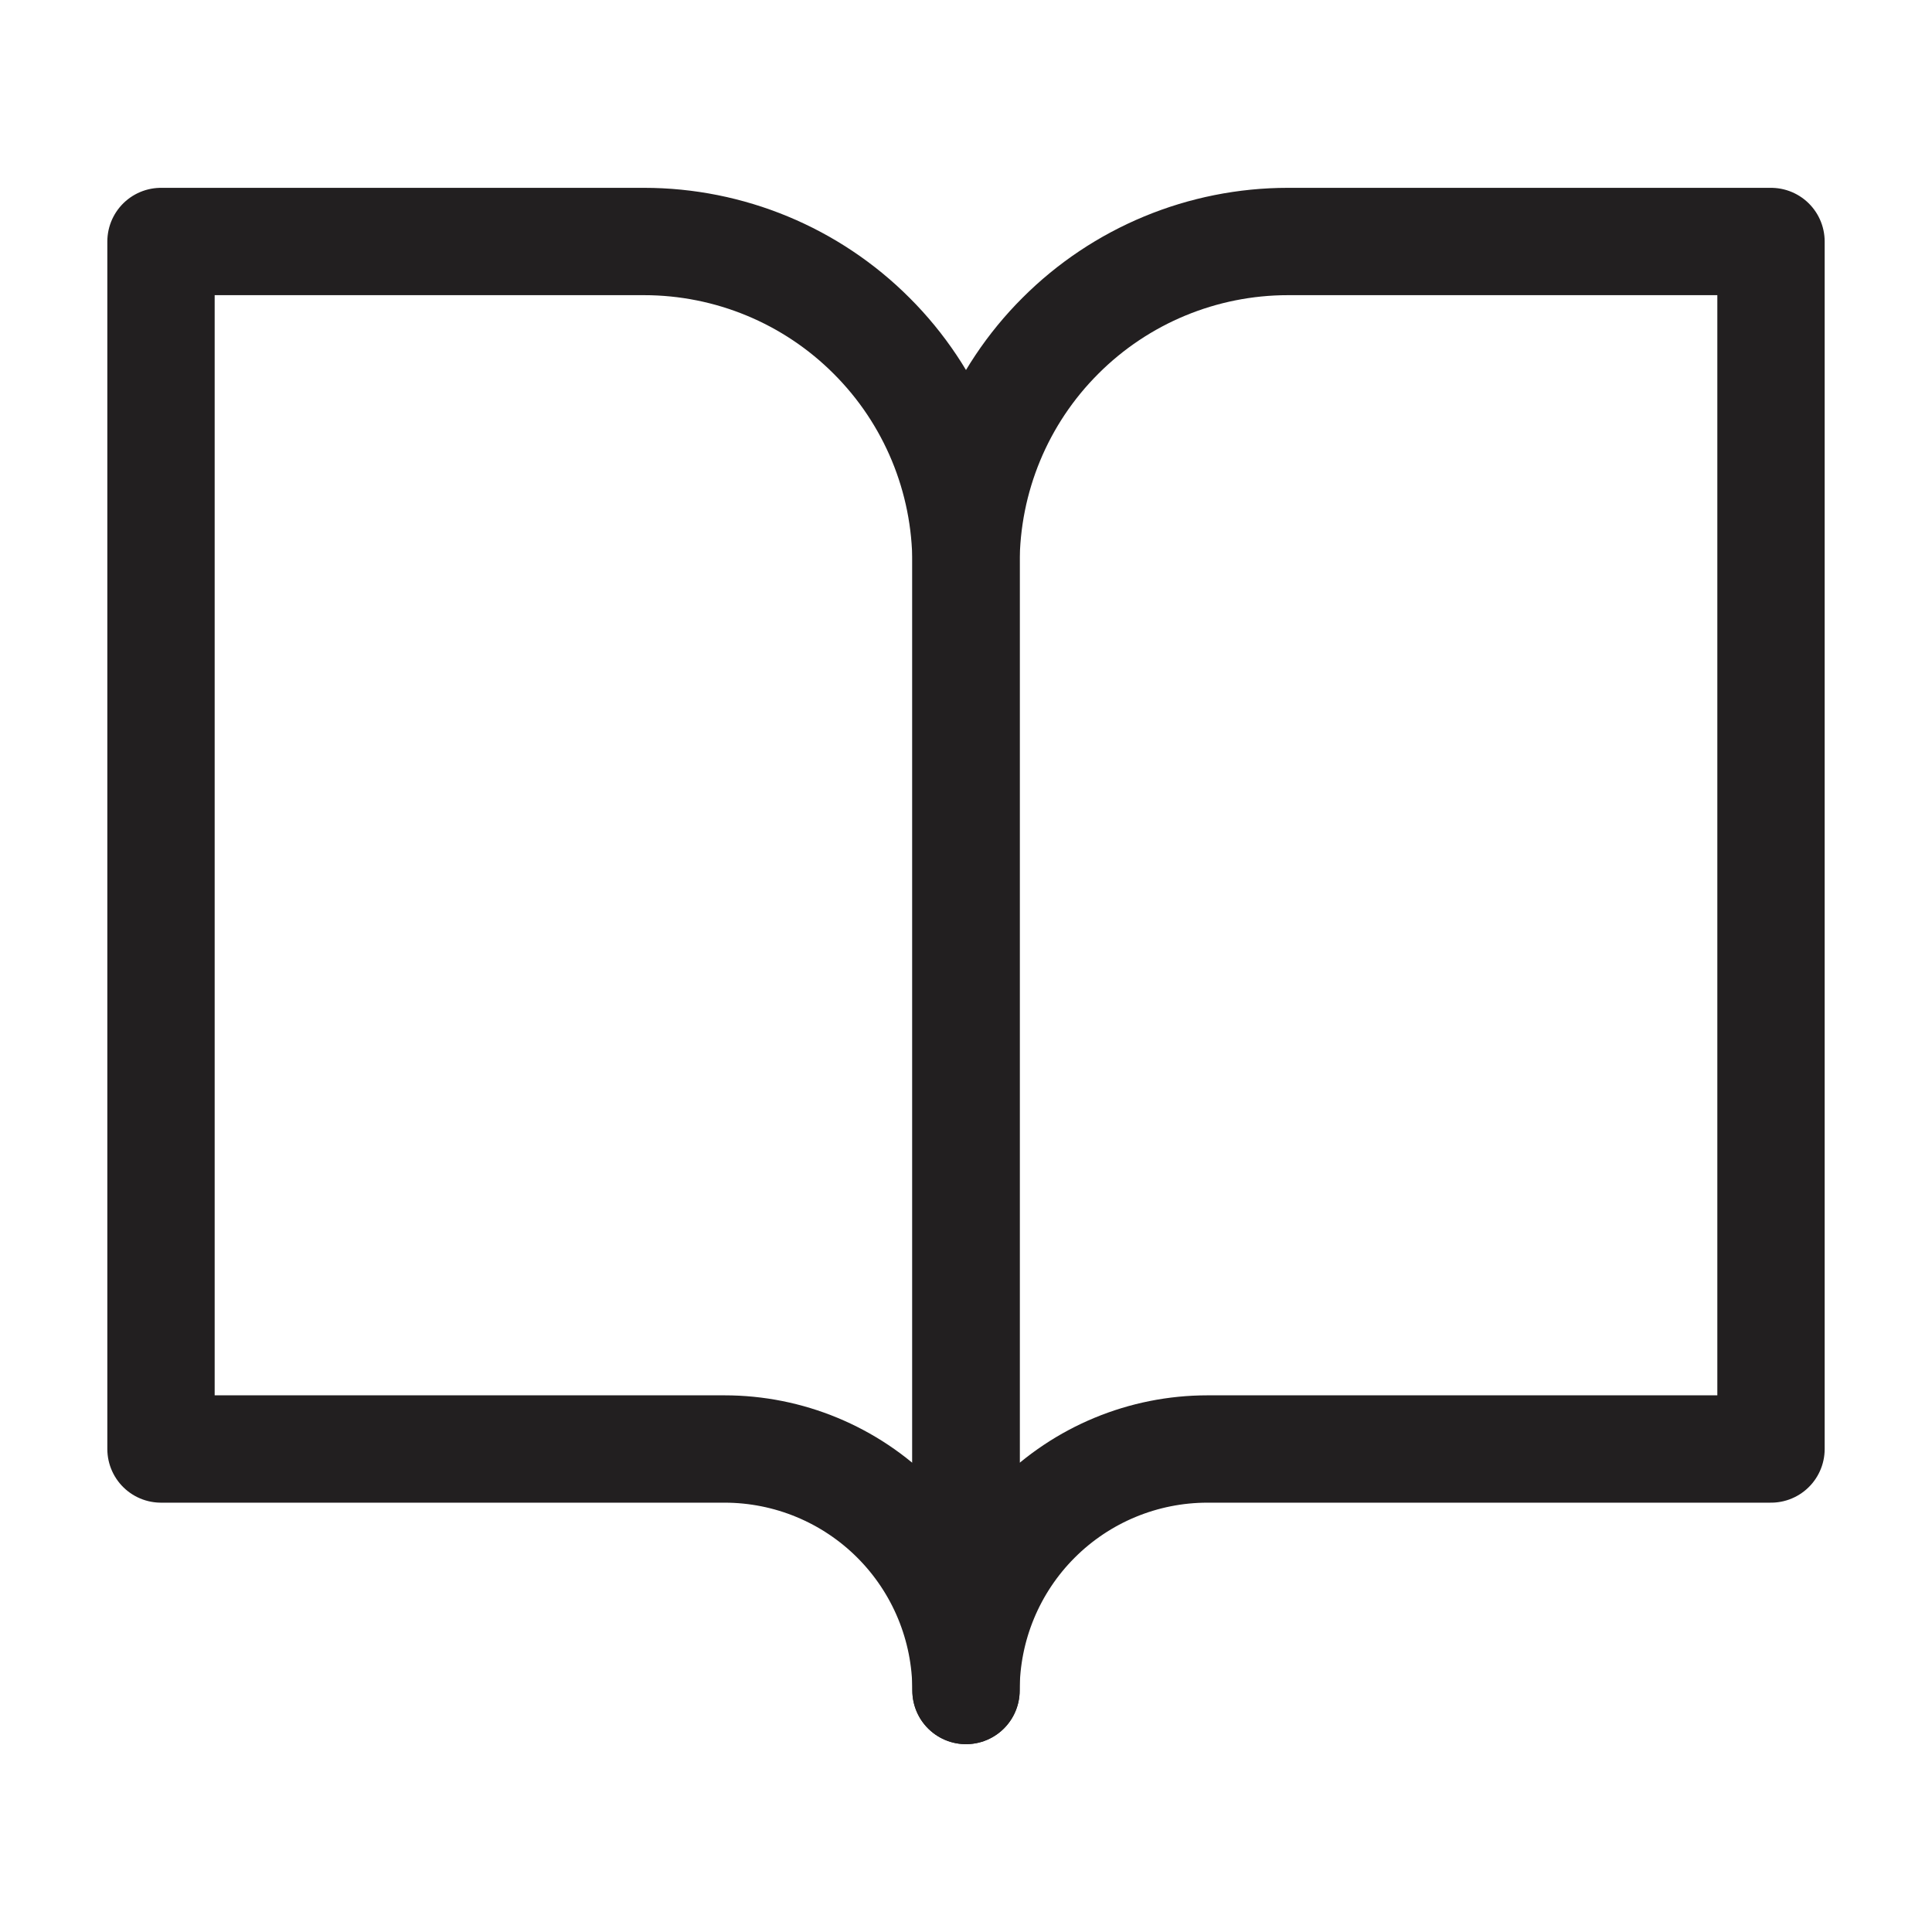 <svg xmlns="http://www.w3.org/2000/svg" width="18" height="18" viewBox="0 0 18 18" fill="none">
  <path d="M1.5 2.25H6C6.796 2.25 7.559 2.566 8.121 3.129C8.684 3.691 9 4.454 9 5.25V15.75C9 15.153 8.763 14.581 8.341 14.159C7.919 13.737 7.347 13.5 6.75 13.5H1.5V2.25Z" stroke="#221F20" stroke-linecap="round" stroke-linejoin="round"/>
  <path d="M16.5 2.25H12C11.204 2.25 10.441 2.566 9.879 3.129C9.316 3.691 9 4.454 9 5.25V15.75C9 15.153 9.237 14.581 9.659 14.159C10.081 13.737 10.653 13.5 11.25 13.5H16.5V2.25Z" stroke="#221F20" stroke-linecap="round" stroke-linejoin="round"/>
</svg>